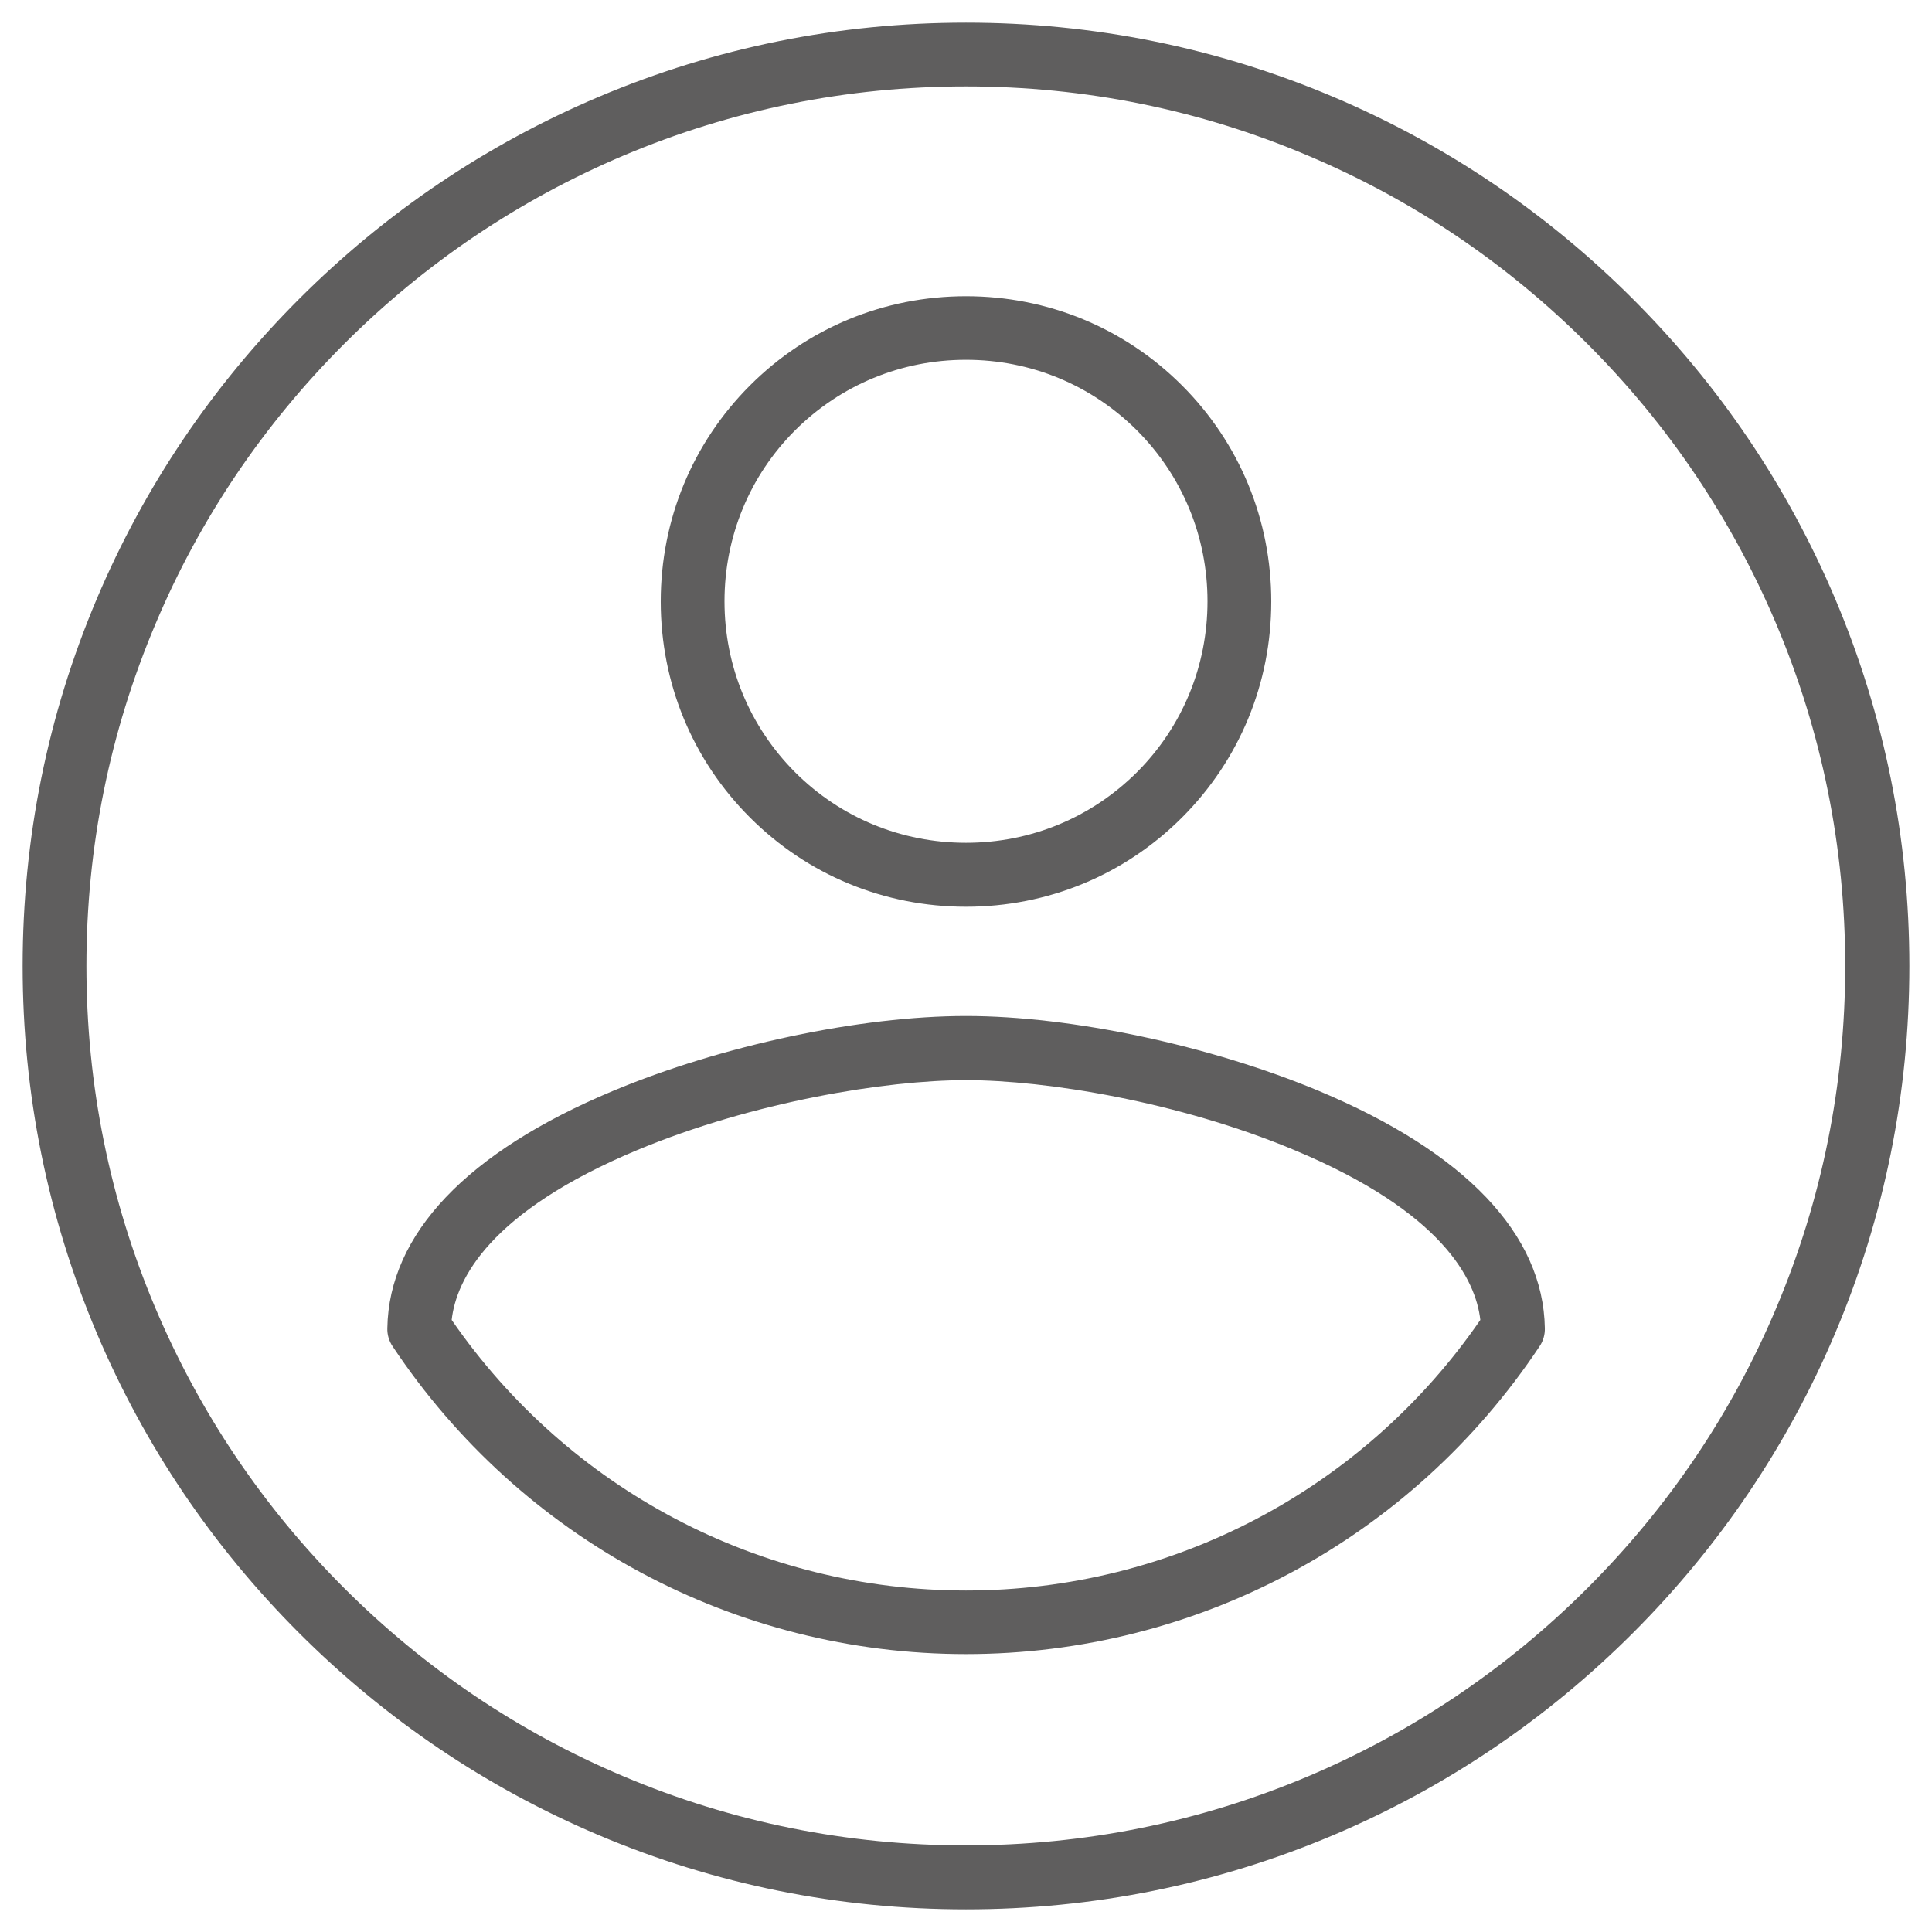 <?xml version="1.0" encoding="utf-8"?>
<!-- Generator: Adobe Illustrator 24.1.0, SVG Export Plug-In . SVG Version: 6.00 Build 0)  -->
<svg version="1.1" xmlns="http://www.w3.org/2000/svg" xmlns:xlink="http://www.w3.org/1999/xlink" x="0px" y="0px"
	 viewBox="0 0 1024 1024" style="enable-background:new 0 0 1024 1024;" xml:space="preserve">
<style type="text/css">
	.st0{fill:#5F5E5E;}
	.st1{fill-rule:evenodd;clip-rule:evenodd;fill:#5F5E5E;}
	.st2{fill:#E30613;}
</style>
<g id="Layer_2">
</g>
<g id="Layer_1">
	<g>
		<g>
			<path class="st0" d="M512,1012c-67.5,0-132.9-13.2-194.6-39.3c-59.5-25.2-113-61.3-158.9-107.2c-45.9-45.9-82-99.4-107.2-158.9
				C25.2,644.9,12,579.5,12,512s13.2-132.9,39.3-194.6c25.2-59.5,61.3-113,107.2-158.9c45.9-45.9,99.4-82,158.9-107.2
				C379.1,25.2,444.5,12,512,12s132.9,13.2,194.6,39.3c59.5,25.2,113,61.3,158.9,107.2c45.9,45.9,82,99.4,107.2,158.9
				c26.1,61.7,39.3,127.1,39.3,194.6s-13.2,132.9-39.3,194.6c-25.2,59.5-61.3,113-107.2,158.9c-45.9,45.9-99.4,82-158.9,107.2
				C644.9,998.8,579.5,1012,512,1012z M512,45.8c-62.9,0-123.9,12.3-181.4,36.6c-55.5,23.5-105.4,57.1-148.2,99.9
				c-42.8,42.8-76.5,92.7-99.9,148.2C58.1,388.1,45.8,449.1,45.8,512s12.3,123.9,36.6,181.4c23.5,55.5,57.1,105.4,99.9,148.2
				c42.8,42.8,92.7,76.5,148.2,99.9c57.5,24.3,118.5,36.6,181.4,36.6s123.9-12.3,181.4-36.6c55.5-23.5,105.4-57.1,148.2-99.9
				c42.8-42.8,76.5-92.7,99.9-148.2c24.3-57.5,36.6-118.5,36.6-181.4s-12.3-123.9-36.6-181.4c-23.5-55.5-57.1-105.4-99.9-148.2
				c-42.8-42.8-92.7-76.5-148.2-99.9C635.9,58.1,574.9,45.8,512,45.8z M512,876.7c-122.4,0-236-61-303.9-163.1
				c-1.9-2.8-2.9-6.2-2.8-9.6c0.8-49.9,42.1-93.4,119.6-125.8c57.6-24.1,131.1-39.7,187.1-39.7c55.9,0,129.3,15.6,187,39.7
				C776.6,610.7,818,654.2,818.8,704c0.1,3.4-0.9,6.8-2.8,9.6C748,815.8,634.4,876.7,512,876.7z M239.4,699.6
				c62,89.9,163.4,143.4,272.6,143.4s210.7-53.5,272.6-143.4c-2.4-21.2-19.8-57.2-98.7-90.1c-61.2-25.6-131.5-37-173.9-37
				c-42.6,0-112.9,11.5-174.1,37C259.1,642.4,241.8,678.3,239.4,699.6z M512,480.6c-43.3,0-84-16.8-114.5-47.3
				s-47.3-71.2-47.3-114.5s16.8-84,47.3-114.5s71.2-47.3,114.5-47.3s84,16.8,114.5,47.3s47.3,71.2,47.3,114.5s-16.8,84-47.3,114.5
				S555.3,480.6,512,480.6z M512,190.7c-34.3,0-66.4,13.3-90.6,37.4c-24.1,24.1-37.4,56.3-37.4,90.6s13.3,66.4,37.4,90.6
				c24.1,24.1,56.3,37.4,90.6,37.4s66.4-13.3,90.6-37.4c24.1-24.1,37.4-56.3,37.4-90.6s-13.3-66.4-37.4-90.6
				C578.4,204,546.3,190.7,512,190.7z"/>
		</g>
	</g>
</g>
</svg>

